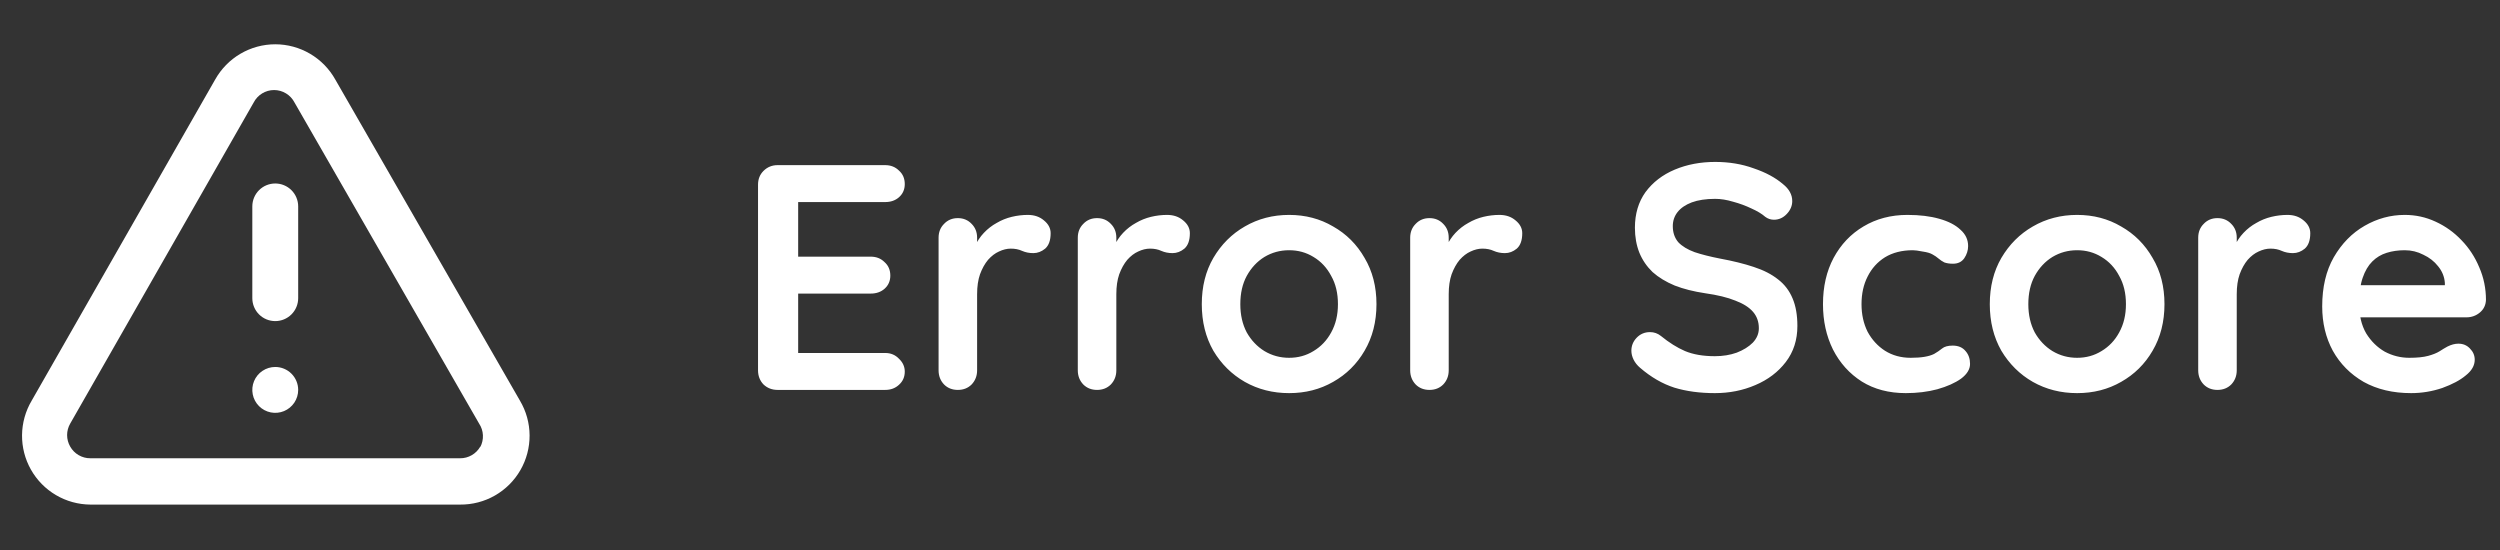 <svg width="109" height="24" viewBox="0 0 109 24" fill="none" xmlns="http://www.w3.org/2000/svg">
<rect x="0" y="0" width="109" height="24" fill="#333333" stroke="none"/>
<path d="M33.904 7.2H38.594C38.837 7.2 39.037 7.279 39.196 7.438C39.364 7.587 39.448 7.783 39.448 8.026C39.448 8.259 39.364 8.451 39.196 8.6C39.037 8.74 38.837 8.81 38.594 8.81H34.674L34.8 8.572V11.302L34.688 11.19H37.964C38.207 11.19 38.407 11.269 38.566 11.428C38.734 11.577 38.818 11.773 38.818 12.016C38.818 12.249 38.734 12.441 38.566 12.59C38.407 12.73 38.207 12.8 37.964 12.8H34.73L34.8 12.688V15.516L34.688 15.39H38.594C38.837 15.39 39.037 15.474 39.196 15.642C39.364 15.801 39.448 15.987 39.448 16.202C39.448 16.435 39.364 16.627 39.196 16.776C39.037 16.925 38.837 17 38.594 17H33.904C33.661 17 33.456 16.921 33.288 16.762C33.129 16.594 33.05 16.389 33.05 16.146V8.054C33.05 7.811 33.129 7.611 33.288 7.452C33.456 7.284 33.661 7.2 33.904 7.2ZM41.762 17C41.519 17 41.318 16.921 41.16 16.762C41.001 16.594 40.922 16.389 40.922 16.146V10.364C40.922 10.121 41.001 9.921 41.16 9.762C41.318 9.594 41.519 9.51 41.762 9.51C42.004 9.51 42.205 9.594 42.364 9.762C42.522 9.921 42.602 10.121 42.602 10.364V11.68L42.504 10.742C42.606 10.518 42.737 10.322 42.896 10.154C43.064 9.977 43.25 9.832 43.456 9.72C43.661 9.599 43.88 9.51 44.114 9.454C44.347 9.398 44.58 9.37 44.814 9.37C45.094 9.37 45.327 9.449 45.514 9.608C45.71 9.767 45.808 9.953 45.808 10.168C45.808 10.476 45.728 10.7 45.57 10.84C45.411 10.971 45.238 11.036 45.052 11.036C44.874 11.036 44.711 11.003 44.562 10.938C44.422 10.873 44.258 10.84 44.072 10.84C43.904 10.84 43.731 10.882 43.554 10.966C43.386 11.041 43.227 11.162 43.078 11.33C42.938 11.498 42.821 11.708 42.728 11.96C42.644 12.203 42.602 12.492 42.602 12.828V16.146C42.602 16.389 42.522 16.594 42.364 16.762C42.205 16.921 42.004 17 41.762 17ZM47.832 17C47.589 17 47.389 16.921 47.23 16.762C47.071 16.594 46.992 16.389 46.992 16.146V10.364C46.992 10.121 47.071 9.921 47.23 9.762C47.389 9.594 47.589 9.51 47.832 9.51C48.075 9.51 48.275 9.594 48.434 9.762C48.593 9.921 48.672 10.121 48.672 10.364V11.68L48.574 10.742C48.677 10.518 48.807 10.322 48.966 10.154C49.134 9.977 49.321 9.832 49.526 9.72C49.731 9.599 49.951 9.51 50.184 9.454C50.417 9.398 50.651 9.37 50.884 9.37C51.164 9.37 51.397 9.449 51.584 9.608C51.78 9.767 51.878 9.953 51.878 10.168C51.878 10.476 51.799 10.7 51.64 10.84C51.481 10.971 51.309 11.036 51.122 11.036C50.945 11.036 50.781 11.003 50.632 10.938C50.492 10.873 50.329 10.84 50.142 10.84C49.974 10.84 49.801 10.882 49.624 10.966C49.456 11.041 49.297 11.162 49.148 11.33C49.008 11.498 48.891 11.708 48.798 11.96C48.714 12.203 48.672 12.492 48.672 12.828V16.146C48.672 16.389 48.593 16.594 48.434 16.762C48.275 16.921 48.075 17 47.832 17ZM60.014 13.262C60.014 14.027 59.841 14.704 59.496 15.292C59.16 15.871 58.703 16.323 58.124 16.65C57.555 16.977 56.915 17.14 56.206 17.14C55.497 17.14 54.853 16.977 54.274 16.65C53.705 16.323 53.247 15.871 52.902 15.292C52.566 14.704 52.398 14.027 52.398 13.262C52.398 12.497 52.566 11.825 52.902 11.246C53.247 10.658 53.705 10.201 54.274 9.874C54.853 9.538 55.497 9.37 56.206 9.37C56.915 9.37 57.555 9.538 58.124 9.874C58.703 10.201 59.16 10.658 59.496 11.246C59.841 11.825 60.014 12.497 60.014 13.262ZM58.334 13.262C58.334 12.786 58.236 12.375 58.04 12.03C57.853 11.675 57.597 11.4 57.27 11.204C56.953 11.008 56.598 10.91 56.206 10.91C55.814 10.91 55.455 11.008 55.128 11.204C54.811 11.4 54.554 11.675 54.358 12.03C54.171 12.375 54.078 12.786 54.078 13.262C54.078 13.729 54.171 14.139 54.358 14.494C54.554 14.839 54.811 15.11 55.128 15.306C55.455 15.502 55.814 15.6 56.206 15.6C56.598 15.6 56.953 15.502 57.27 15.306C57.597 15.11 57.853 14.839 58.04 14.494C58.236 14.139 58.334 13.729 58.334 13.262ZM62.324 17C62.082 17 61.881 16.921 61.722 16.762C61.564 16.594 61.484 16.389 61.484 16.146V10.364C61.484 10.121 61.564 9.921 61.722 9.762C61.881 9.594 62.082 9.51 62.324 9.51C62.567 9.51 62.768 9.594 62.926 9.762C63.085 9.921 63.164 10.121 63.164 10.364V11.68L63.066 10.742C63.169 10.518 63.3 10.322 63.458 10.154C63.626 9.977 63.813 9.832 64.018 9.72C64.224 9.599 64.443 9.51 64.676 9.454C64.91 9.398 65.143 9.37 65.376 9.37C65.656 9.37 65.89 9.449 66.076 9.608C66.272 9.767 66.37 9.953 66.37 10.168C66.37 10.476 66.291 10.7 66.132 10.84C65.974 10.971 65.801 11.036 65.614 11.036C65.437 11.036 65.274 11.003 65.124 10.938C64.984 10.873 64.821 10.84 64.634 10.84C64.466 10.84 64.294 10.882 64.116 10.966C63.948 11.041 63.79 11.162 63.64 11.33C63.5 11.498 63.384 11.708 63.29 11.96C63.206 12.203 63.164 12.492 63.164 12.828V16.146C63.164 16.389 63.085 16.594 62.926 16.762C62.768 16.921 62.567 17 62.324 17ZM74.768 17.14C74.115 17.14 73.527 17.061 73.004 16.902C72.482 16.734 71.982 16.445 71.506 16.034C71.385 15.931 71.292 15.815 71.226 15.684C71.161 15.553 71.128 15.423 71.128 15.292C71.128 15.077 71.203 14.891 71.352 14.732C71.511 14.564 71.707 14.48 71.94 14.48C72.118 14.48 72.276 14.536 72.416 14.648C72.771 14.937 73.121 15.157 73.466 15.306C73.821 15.455 74.255 15.53 74.768 15.53C75.114 15.53 75.431 15.479 75.72 15.376C76.01 15.264 76.243 15.119 76.42 14.942C76.598 14.755 76.686 14.545 76.686 14.312C76.686 14.032 76.602 13.794 76.434 13.598C76.266 13.402 76.01 13.239 75.664 13.108C75.319 12.968 74.88 12.861 74.348 12.786C73.844 12.711 73.401 12.599 73.018 12.45C72.636 12.291 72.314 12.095 72.052 11.862C71.8 11.619 71.609 11.339 71.478 11.022C71.348 10.695 71.282 10.331 71.282 9.93C71.282 9.323 71.436 8.805 71.744 8.376C72.062 7.947 72.486 7.62 73.018 7.396C73.55 7.172 74.138 7.06 74.782 7.06C75.389 7.06 75.949 7.153 76.462 7.34C76.985 7.517 77.41 7.746 77.736 8.026C78.007 8.241 78.142 8.488 78.142 8.768C78.142 8.973 78.063 9.16 77.904 9.328C77.746 9.496 77.559 9.58 77.344 9.58C77.204 9.58 77.078 9.538 76.966 9.454C76.817 9.323 76.616 9.202 76.364 9.09C76.112 8.969 75.846 8.871 75.566 8.796C75.286 8.712 75.025 8.67 74.782 8.67C74.381 8.67 74.04 8.721 73.76 8.824C73.49 8.927 73.284 9.067 73.144 9.244C73.004 9.421 72.934 9.627 72.934 9.86C72.934 10.14 73.014 10.373 73.172 10.56C73.34 10.737 73.578 10.882 73.886 10.994C74.194 11.097 74.563 11.19 74.992 11.274C75.552 11.377 76.042 11.498 76.462 11.638C76.892 11.778 77.246 11.96 77.526 12.184C77.806 12.399 78.016 12.674 78.156 13.01C78.296 13.337 78.366 13.738 78.366 14.214C78.366 14.821 78.198 15.343 77.862 15.782C77.526 16.221 77.083 16.557 76.532 16.79C75.991 17.023 75.403 17.14 74.768 17.14ZM83.164 9.37C83.696 9.37 84.158 9.426 84.55 9.538C84.951 9.65 85.259 9.809 85.474 10.014C85.698 10.21 85.81 10.448 85.81 10.728C85.81 10.915 85.754 11.092 85.642 11.26C85.53 11.419 85.367 11.498 85.152 11.498C85.002 11.498 84.876 11.479 84.774 11.442C84.68 11.395 84.597 11.339 84.522 11.274C84.447 11.209 84.359 11.148 84.256 11.092C84.162 11.036 84.018 10.994 83.822 10.966C83.635 10.929 83.495 10.91 83.402 10.91C82.926 10.91 82.52 11.013 82.184 11.218C81.857 11.423 81.605 11.703 81.428 12.058C81.251 12.403 81.162 12.805 81.162 13.262C81.162 13.71 81.251 14.111 81.428 14.466C81.615 14.811 81.867 15.087 82.184 15.292C82.51 15.497 82.884 15.6 83.304 15.6C83.537 15.6 83.738 15.586 83.906 15.558C84.074 15.53 84.214 15.488 84.326 15.432C84.457 15.357 84.573 15.278 84.676 15.194C84.778 15.11 84.933 15.068 85.138 15.068C85.38 15.068 85.567 15.147 85.698 15.306C85.829 15.455 85.894 15.642 85.894 15.866C85.894 16.099 85.763 16.314 85.502 16.51C85.24 16.697 84.895 16.851 84.466 16.972C84.046 17.084 83.588 17.14 83.094 17.14C82.356 17.14 81.717 16.972 81.176 16.636C80.635 16.291 80.215 15.824 79.916 15.236C79.626 14.648 79.482 13.99 79.482 13.262C79.482 12.497 79.636 11.825 79.944 11.246C80.261 10.658 80.695 10.201 81.246 9.874C81.806 9.538 82.445 9.37 83.164 9.37ZM94.371 13.262C94.371 14.027 94.199 14.704 93.853 15.292C93.517 15.871 93.06 16.323 92.481 16.65C91.912 16.977 91.273 17.14 90.563 17.14C89.854 17.14 89.21 16.977 88.631 16.65C88.062 16.323 87.605 15.871 87.259 15.292C86.923 14.704 86.755 14.027 86.755 13.262C86.755 12.497 86.923 11.825 87.259 11.246C87.605 10.658 88.062 10.201 88.631 9.874C89.21 9.538 89.854 9.37 90.563 9.37C91.273 9.37 91.912 9.538 92.481 9.874C93.06 10.201 93.517 10.658 93.853 11.246C94.199 11.825 94.371 12.497 94.371 13.262ZM92.691 13.262C92.691 12.786 92.593 12.375 92.397 12.03C92.211 11.675 91.954 11.4 91.627 11.204C91.31 11.008 90.955 10.91 90.563 10.91C90.171 10.91 89.812 11.008 89.485 11.204C89.168 11.4 88.911 11.675 88.715 12.03C88.529 12.375 88.435 12.786 88.435 13.262C88.435 13.729 88.529 14.139 88.715 14.494C88.911 14.839 89.168 15.11 89.485 15.306C89.812 15.502 90.171 15.6 90.563 15.6C90.955 15.6 91.31 15.502 91.627 15.306C91.954 15.11 92.211 14.839 92.397 14.494C92.593 14.139 92.691 13.729 92.691 13.262ZM96.682 17C96.439 17 96.238 16.921 96.08 16.762C95.921 16.594 95.842 16.389 95.842 16.146V10.364C95.842 10.121 95.921 9.921 96.08 9.762C96.238 9.594 96.439 9.51 96.682 9.51C96.924 9.51 97.125 9.594 97.284 9.762C97.442 9.921 97.522 10.121 97.522 10.364V11.68L97.424 10.742C97.526 10.518 97.657 10.322 97.816 10.154C97.984 9.977 98.17 9.832 98.376 9.72C98.581 9.599 98.8 9.51 99.034 9.454C99.267 9.398 99.5 9.37 99.734 9.37C100.014 9.37 100.247 9.449 100.434 9.608C100.63 9.767 100.728 9.953 100.728 10.168C100.728 10.476 100.648 10.7 100.49 10.84C100.331 10.971 100.158 11.036 99.972 11.036C99.794 11.036 99.631 11.003 99.482 10.938C99.342 10.873 99.178 10.84 98.992 10.84C98.824 10.84 98.651 10.882 98.474 10.966C98.306 11.041 98.147 11.162 97.998 11.33C97.858 11.498 97.741 11.708 97.648 11.96C97.564 12.203 97.522 12.492 97.522 12.828V16.146C97.522 16.389 97.442 16.594 97.284 16.762C97.125 16.921 96.924 17 96.682 17ZM105.126 17.14C104.332 17.14 103.642 16.977 103.054 16.65C102.475 16.314 102.027 15.861 101.71 15.292C101.402 14.723 101.248 14.079 101.248 13.36C101.248 12.52 101.416 11.806 101.752 11.218C102.097 10.621 102.545 10.163 103.096 9.846C103.646 9.529 104.23 9.37 104.846 9.37C105.322 9.37 105.77 9.468 106.19 9.664C106.619 9.86 106.997 10.131 107.324 10.476C107.65 10.812 107.907 11.204 108.094 11.652C108.29 12.1 108.388 12.576 108.388 13.08C108.378 13.304 108.29 13.486 108.122 13.626C107.954 13.766 107.758 13.836 107.534 13.836H102.186L101.766 12.436H106.904L106.596 12.716V12.338C106.577 12.067 106.479 11.825 106.302 11.61C106.134 11.395 105.919 11.227 105.658 11.106C105.406 10.975 105.135 10.91 104.846 10.91C104.566 10.91 104.304 10.947 104.062 11.022C103.819 11.097 103.609 11.223 103.432 11.4C103.254 11.577 103.114 11.815 103.012 12.114C102.909 12.413 102.858 12.791 102.858 13.248C102.858 13.752 102.96 14.181 103.166 14.536C103.38 14.881 103.651 15.147 103.978 15.334C104.314 15.511 104.668 15.6 105.042 15.6C105.387 15.6 105.662 15.572 105.868 15.516C106.073 15.46 106.236 15.395 106.358 15.32C106.488 15.236 106.605 15.166 106.708 15.11C106.876 15.026 107.034 14.984 107.184 14.984C107.389 14.984 107.557 15.054 107.688 15.194C107.828 15.334 107.898 15.497 107.898 15.684C107.898 15.936 107.767 16.165 107.506 16.37C107.263 16.575 106.922 16.757 106.484 16.916C106.045 17.065 105.592 17.14 105.126 17.14Z" fill="white"/>
<path d="M12.001 16C11.803 16 11.609 16.059 11.445 16.169C11.28 16.278 11.152 16.435 11.077 16.617C11.001 16.8 10.981 17.001 11.02 17.195C11.058 17.389 11.153 17.567 11.293 17.707C11.433 17.847 11.611 17.942 11.805 17.981C11.999 18.019 12.2 18 12.383 17.924C12.566 17.848 12.722 17.72 12.832 17.556C12.942 17.391 13.001 17.198 13.001 17C13.001 16.735 12.895 16.48 12.708 16.293C12.52 16.105 12.266 16 12.001 16ZM22.671 17.47L14.62 3.47C14.36 3.004 13.98 2.615 13.52 2.345C13.059 2.074 12.535 1.931 12.001 1.931C11.466 1.931 10.942 2.074 10.481 2.345C10.021 2.615 9.641 3.004 9.38 3.47L1.38 17.47C1.111 17.924 0.967 18.441 0.961 18.969C0.956 19.497 1.089 20.017 1.349 20.476C1.609 20.936 1.985 21.319 2.44 21.586C2.895 21.854 3.413 21.996 3.94 22H20.061C20.593 22.005 21.116 21.869 21.578 21.605C22.04 21.341 22.424 20.959 22.689 20.498C22.955 20.037 23.093 19.513 23.09 18.981C23.087 18.449 22.942 17.928 22.671 17.47ZM20.941 19.47C20.853 19.626 20.725 19.756 20.57 19.845C20.415 19.935 20.239 19.982 20.061 19.98H3.94C3.762 19.982 3.586 19.935 3.431 19.845C3.276 19.756 3.148 19.626 3.06 19.47C2.973 19.318 2.926 19.146 2.926 18.97C2.926 18.794 2.973 18.622 3.06 18.47L11.06 4.47C11.144 4.306 11.272 4.169 11.429 4.073C11.586 3.977 11.766 3.926 11.95 3.926C12.134 3.926 12.315 3.977 12.472 4.073C12.629 4.169 12.757 4.306 12.841 4.47L20.89 18.47C20.99 18.62 21.047 18.794 21.055 18.973C21.064 19.153 21.024 19.331 20.941 19.49V19.47ZM12.001 8C11.735 8 11.481 8.105 11.293 8.293C11.106 8.48 11.001 8.735 11.001 9V13C11.001 13.265 11.106 13.52 11.293 13.707C11.481 13.895 11.735 14 12.001 14C12.266 14 12.52 13.895 12.708 13.707C12.895 13.52 13.001 13.265 13.001 13V9C13.001 8.735 12.895 8.48 12.708 8.293C12.52 8.105 12.266 8 12.001 8Z" fill="white"/>
</svg>
